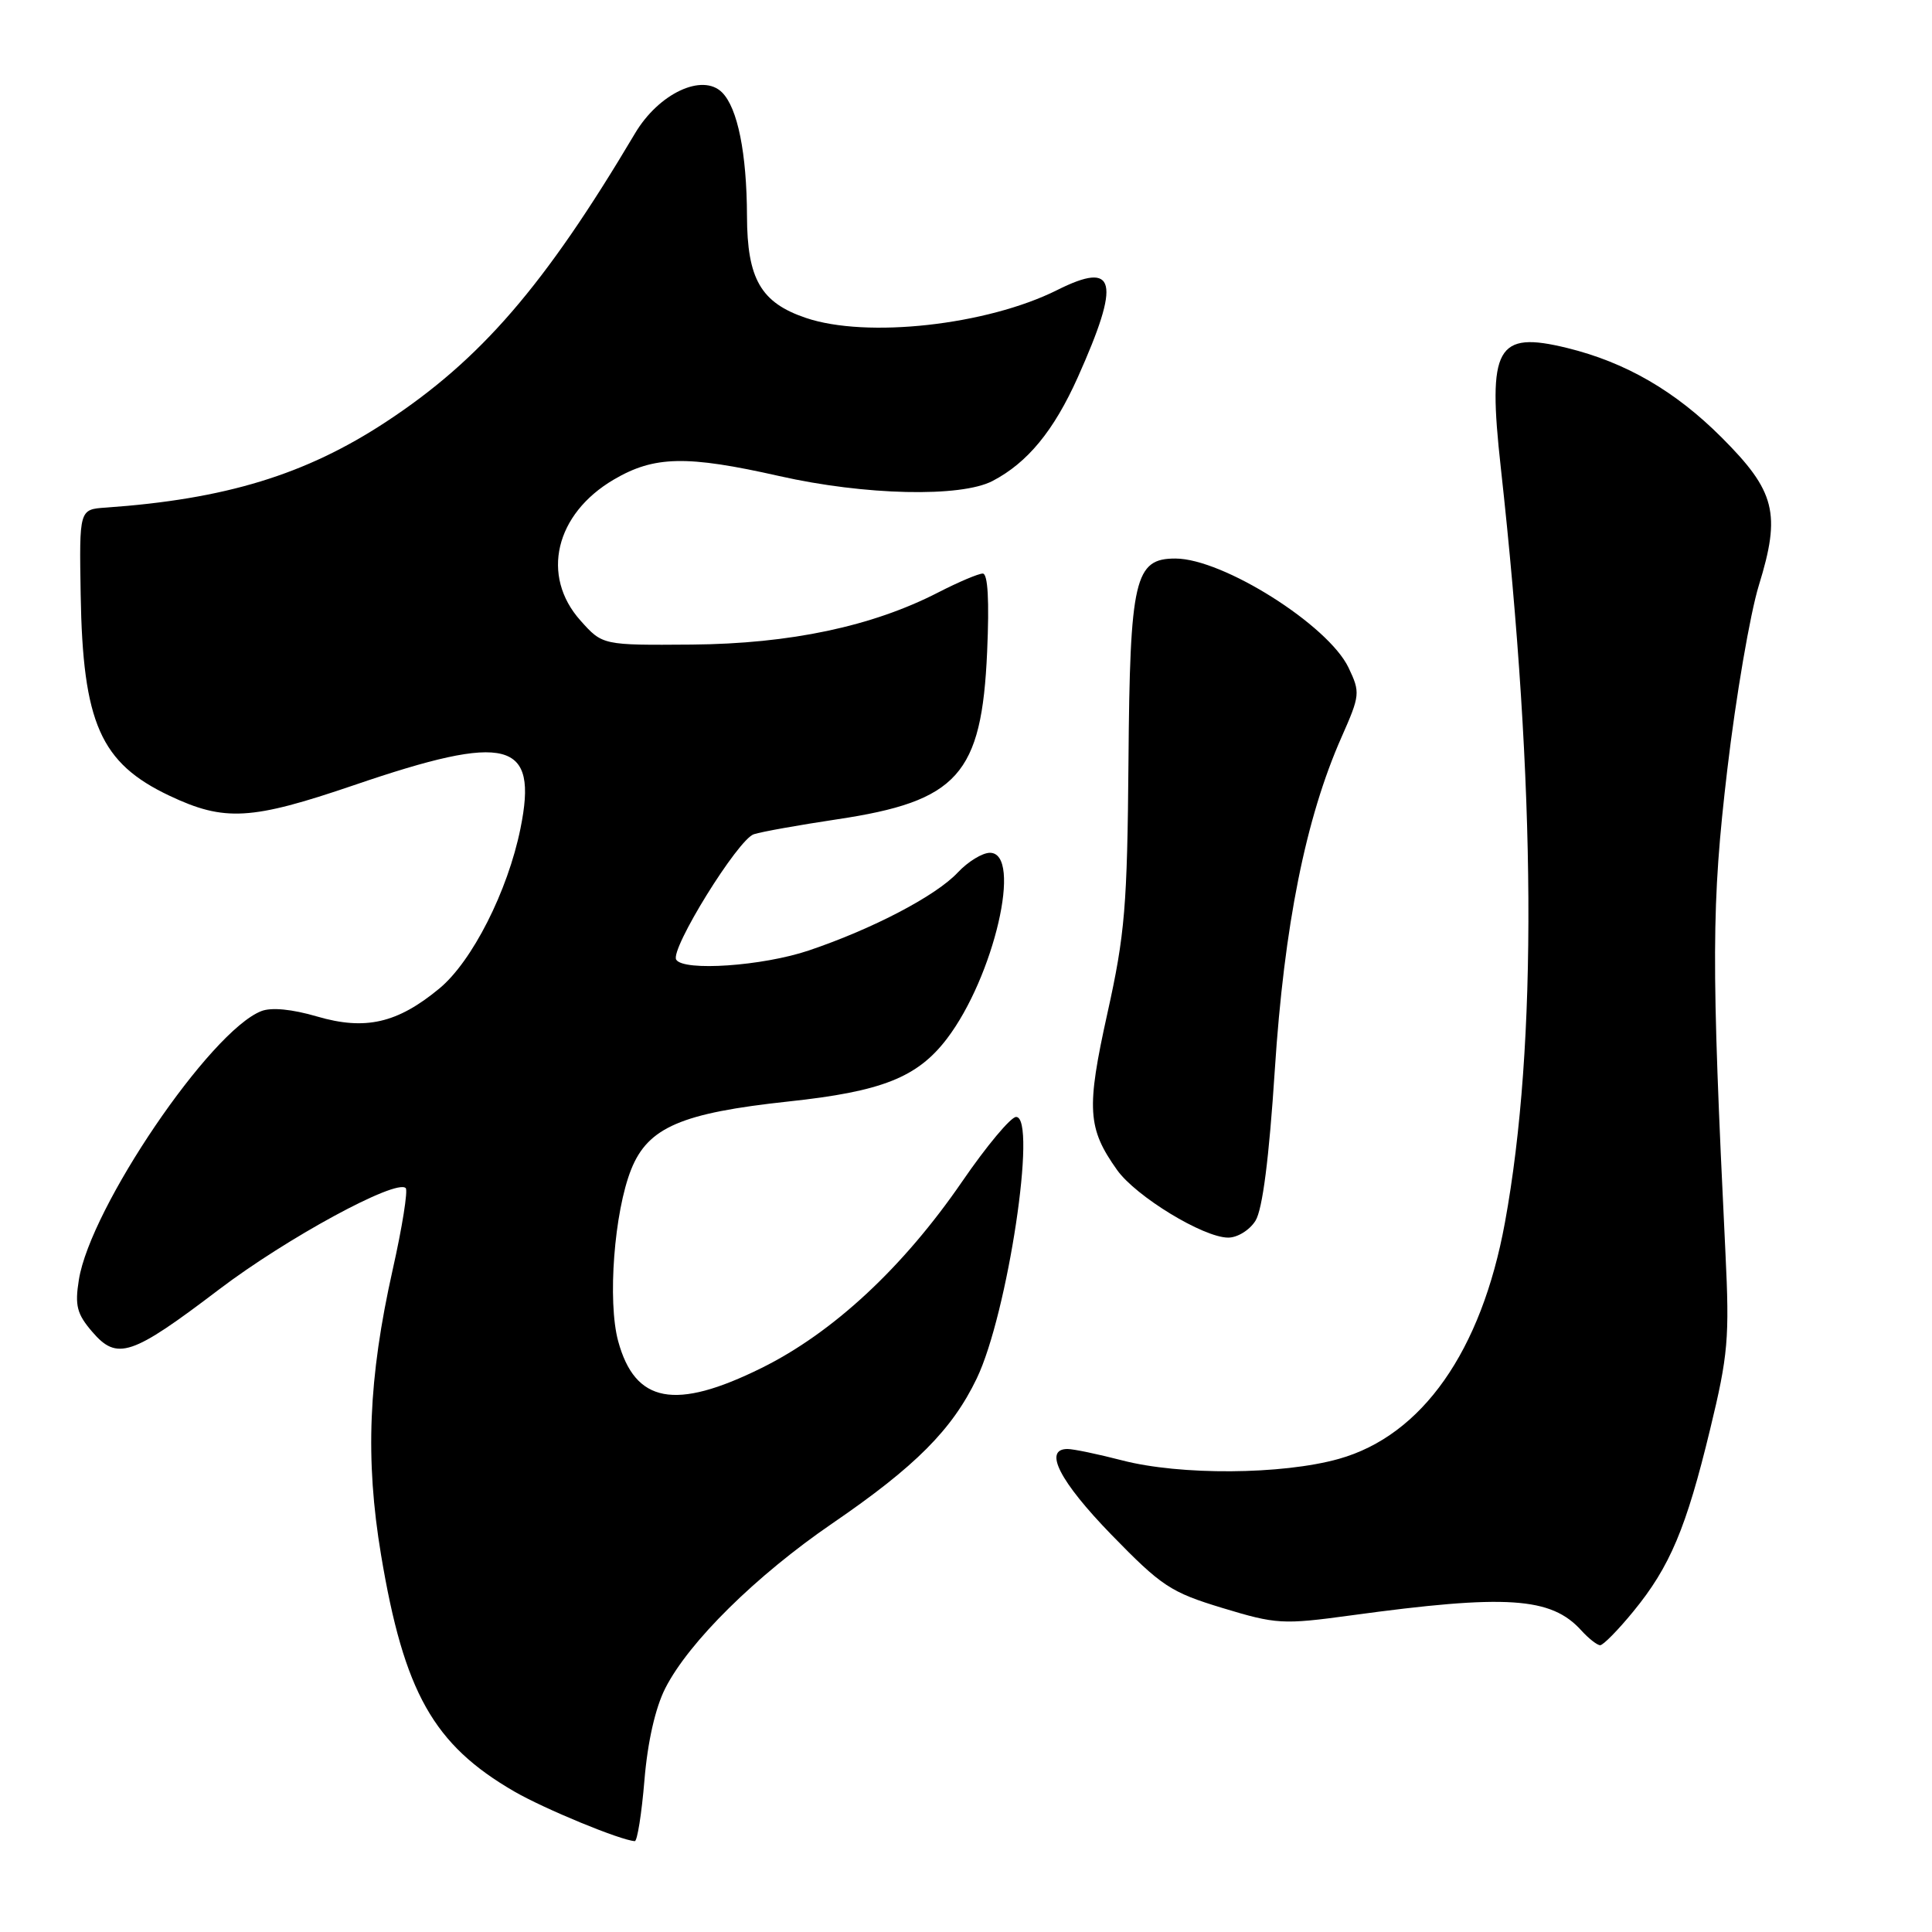 <?xml version="1.0" encoding="UTF-8" standalone="no"?>
<!DOCTYPE svg PUBLIC "-//W3C//DTD SVG 1.1//EN" "http://www.w3.org/Graphics/SVG/1.1/DTD/svg11.dtd" >
<svg xmlns="http://www.w3.org/2000/svg" xmlns:xlink="http://www.w3.org/1999/xlink" version="1.1" viewBox="0 0 256 256">
 <g >
 <path fill="currentColor"
d=" M 85.39 235.90 C 85.81 230.80 86.84 226.28 88.16 223.69 C 91.29 217.55 100.18 208.78 110.30 201.85 C 121.30 194.32 126.17 189.43 129.42 182.66 C 133.52 174.14 137.46 148.00 134.64 148.00 C 133.94 148.00 130.72 151.85 127.49 156.56 C 119.67 167.95 110.37 176.59 100.90 181.27 C 89.45 186.93 84.15 185.93 81.91 177.71 C 80.48 172.44 81.38 160.59 83.64 154.94 C 85.87 149.38 90.28 147.48 104.50 145.95 C 116.85 144.63 121.55 142.77 125.46 137.65 C 131.72 129.44 135.53 113.00 131.17 113.00 C 130.17 113.00 128.26 114.17 126.92 115.60 C 124.04 118.69 115.65 123.08 107.18 125.94 C 101.05 128.01 90.57 128.73 89.60 127.16 C 88.76 125.80 97.79 111.20 99.89 110.54 C 100.95 110.20 105.89 109.32 110.88 108.57 C 126.93 106.17 130.08 102.66 130.80 86.37 C 131.10 79.57 130.90 76.00 130.22 76.00 C 129.65 76.00 127.01 77.12 124.34 78.49 C 115.59 83.00 104.70 85.30 91.67 85.41 C 79.84 85.50 79.84 85.50 76.92 82.23 C 71.62 76.31 73.56 68.10 81.34 63.54 C 86.69 60.40 90.98 60.31 103.26 63.08 C 114.59 65.64 127.32 65.93 131.52 63.73 C 136.16 61.31 139.64 57.07 142.81 50.00 C 148.54 37.20 147.91 34.51 140.07 38.44 C 130.77 43.09 114.83 44.86 106.77 42.12 C 100.82 40.11 99.00 36.96 98.98 28.62 C 98.95 20.29 97.74 14.31 95.68 12.25 C 93.08 9.65 87.28 12.38 84.14 17.68 C 72.14 37.89 63.70 47.66 51.12 55.92 C 40.47 62.91 29.86 66.15 14.00 67.26 C 10.50 67.50 10.50 67.50 10.69 78.79 C 10.97 95.81 13.31 101.11 22.46 105.44 C 29.75 108.89 33.29 108.68 46.90 104.04 C 67.33 97.06 71.34 98.11 68.96 109.80 C 67.28 118.08 62.56 127.39 58.22 130.98 C 52.65 135.59 48.40 136.56 42.01 134.69 C 38.70 133.72 35.96 133.45 34.62 133.98 C 27.85 136.63 11.97 160.02 10.45 169.58 C 9.90 173.00 10.19 174.11 12.23 176.48 C 15.52 180.31 17.42 179.68 29.01 170.87 C 37.96 164.07 52.50 156.17 53.76 157.43 C 54.07 157.74 53.30 162.61 52.03 168.25 C 48.81 182.63 48.37 193.33 50.49 206.03 C 53.53 224.25 57.44 231.19 68.16 237.39 C 72.16 239.70 82.22 243.85 84.11 243.96 C 84.44 243.98 85.02 240.35 85.39 235.90 Z  M 216.42 213.53 C 221.28 207.61 223.44 202.47 226.60 189.39 C 228.99 179.54 229.18 177.31 228.63 166.00 C 226.74 127.28 226.77 119.86 228.88 101.94 C 230.02 92.28 231.90 81.31 233.06 77.55 C 236.00 68.03 235.26 65.10 228.12 57.96 C 221.97 51.81 215.41 48.01 207.66 46.11 C 198.28 43.81 197.09 45.95 198.86 61.93 C 203.55 104.42 203.74 138.34 199.41 162.00 C 196.29 179.04 188.44 190.21 177.40 193.31 C 169.88 195.42 156.37 195.51 148.66 193.50 C 145.49 192.68 142.25 192.00 141.45 192.00 C 138.21 192.00 140.40 196.28 147.25 203.34 C 153.92 210.19 155.10 210.98 161.99 213.07 C 169.12 215.23 169.96 215.28 178.99 214.05 C 199.63 211.23 205.53 211.62 209.53 216.04 C 210.51 217.12 211.64 218.00 212.03 218.00 C 212.43 218.00 214.41 215.99 216.42 213.53 Z  M 166.36 161.75 C 167.29 160.26 168.16 153.47 168.92 141.75 C 170.16 122.63 173.02 108.39 177.75 97.70 C 180.22 92.11 180.26 91.77 178.69 88.47 C 176.00 82.83 162.06 74.03 155.77 74.01 C 150.35 73.99 149.72 76.66 149.53 100.80 C 149.37 120.10 149.06 123.80 146.74 134.25 C 143.93 146.94 144.09 149.50 148.02 155.03 C 150.51 158.53 159.45 163.98 162.73 163.99 C 163.96 164.00 165.58 163.00 166.36 161.75 Z "/>
</g>
</svg>